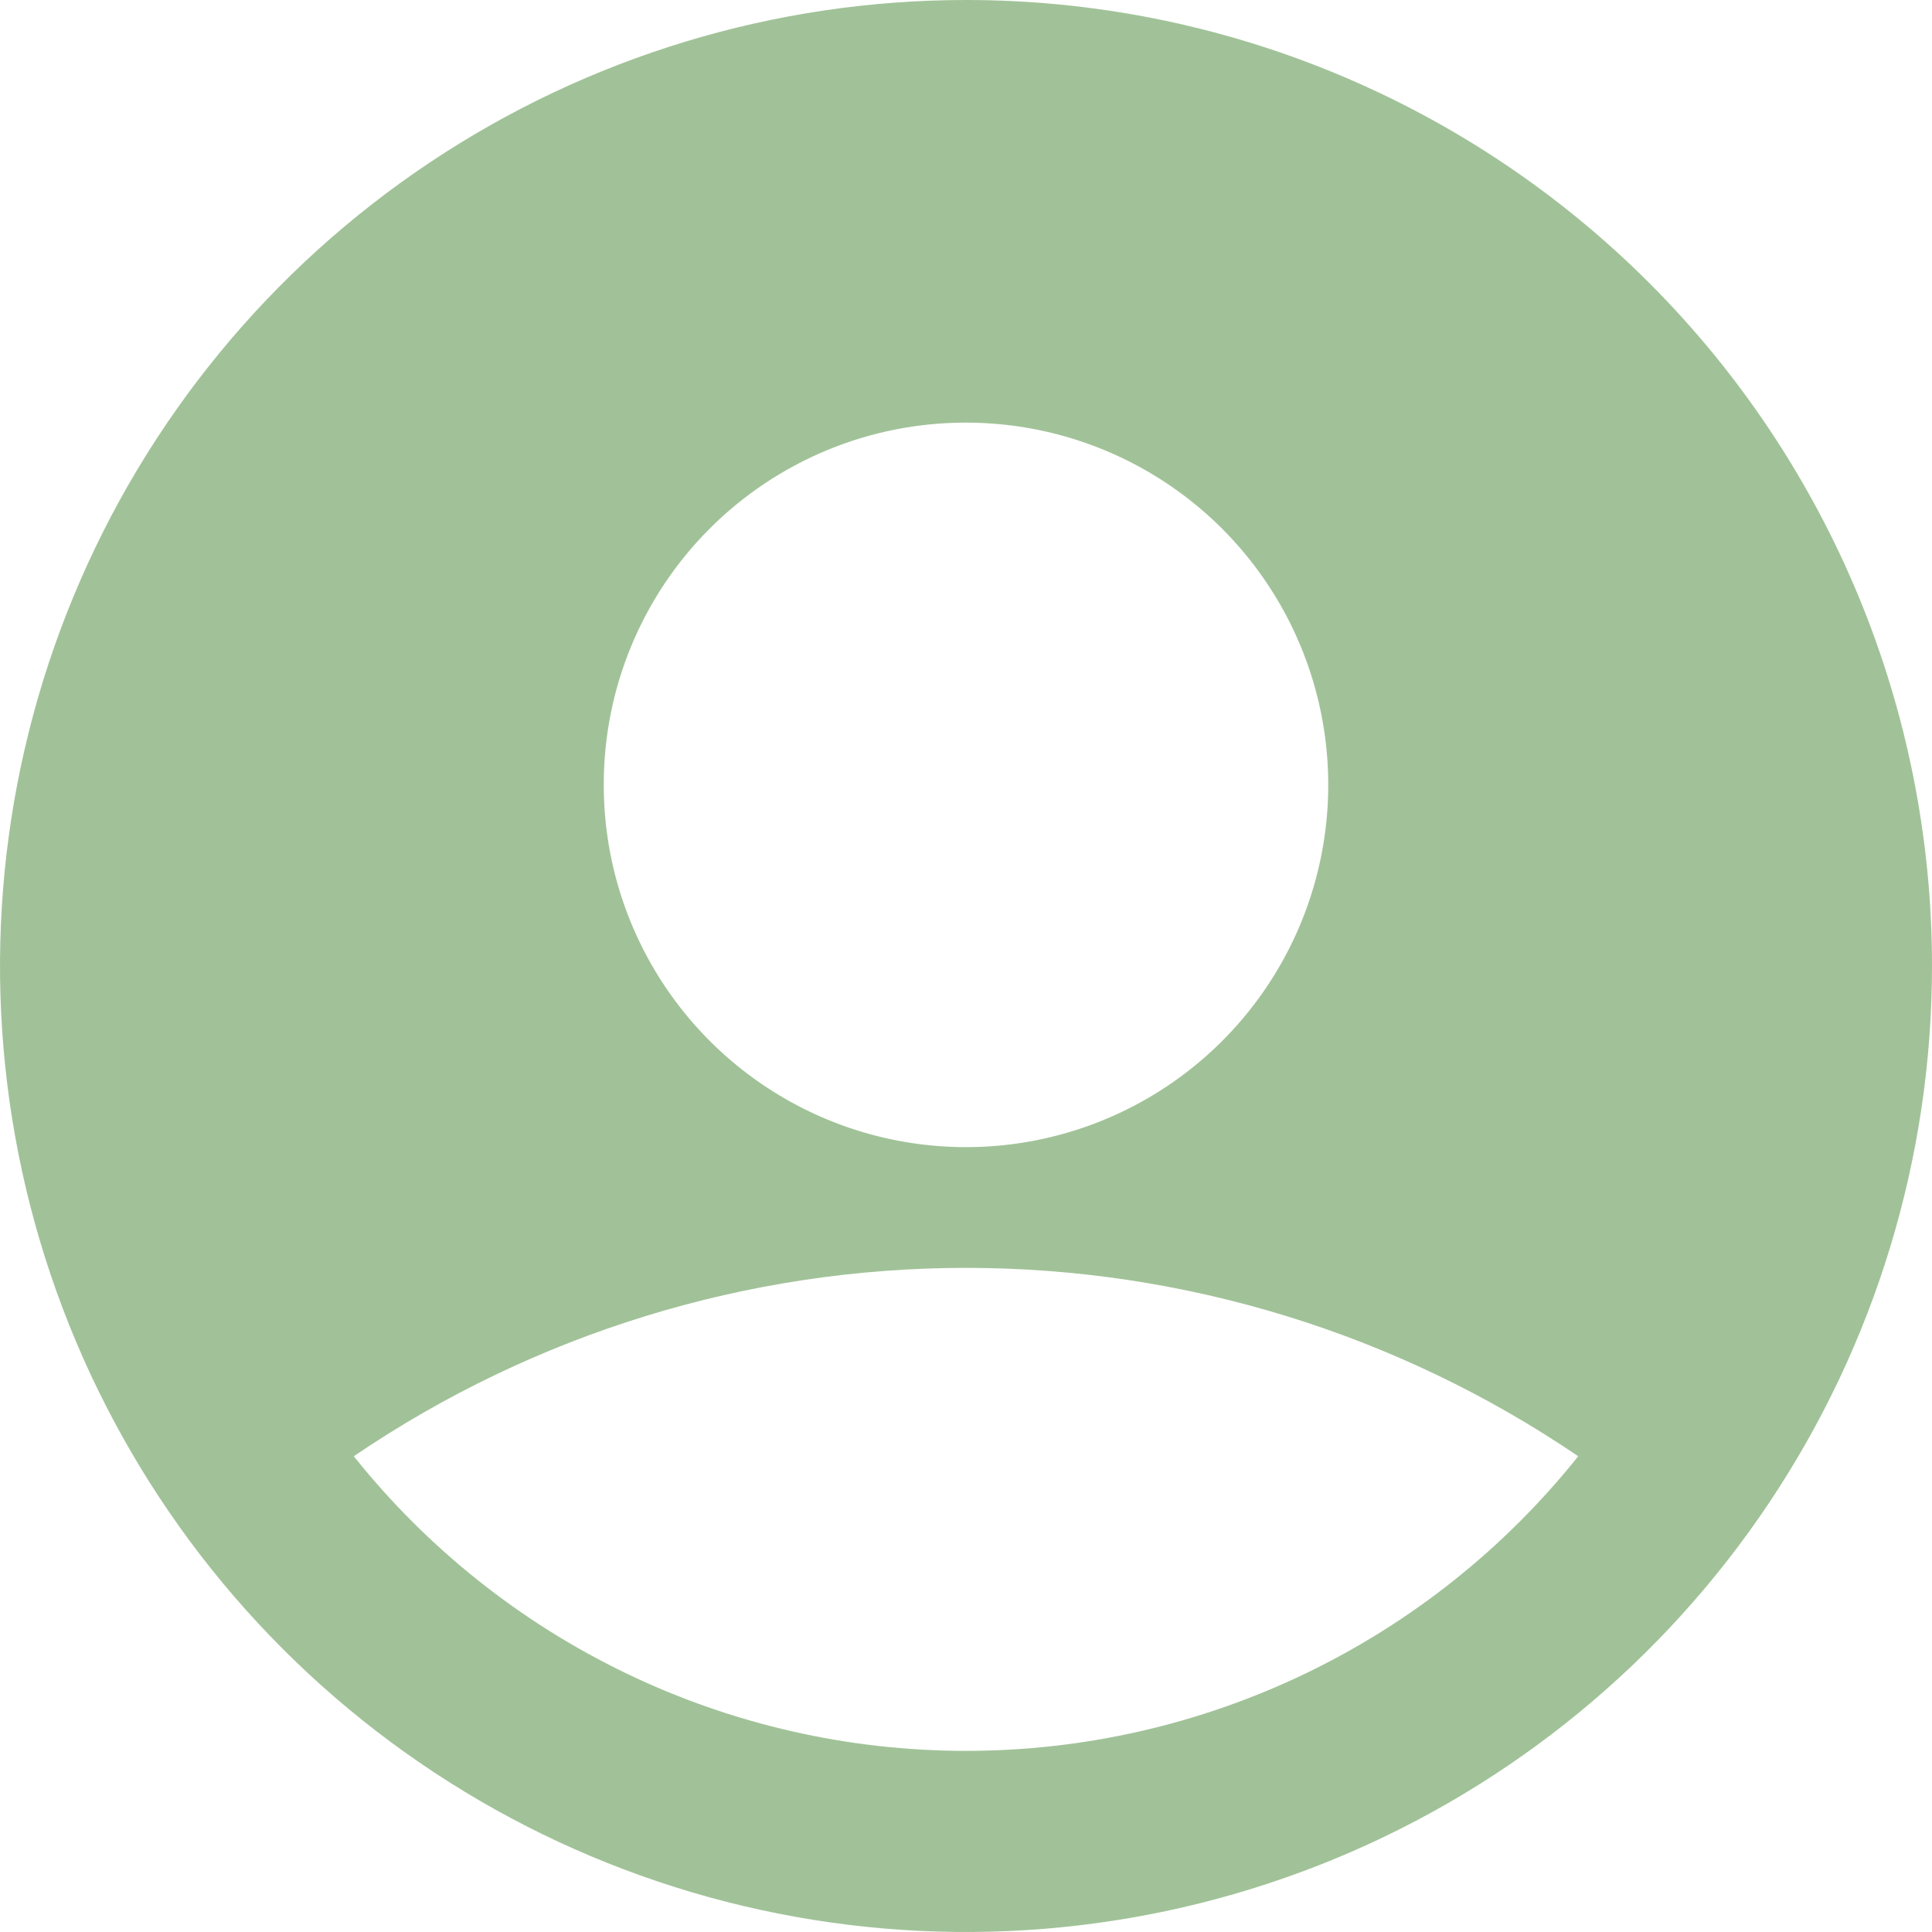 <svg width="146" height="146" viewBox="0 0 146 146" fill="none" xmlns="http://www.w3.org/2000/svg">
<g clip-path="url(#clip0_343_216)">
<path d="M73 2.76209e-06C58.562 2.76209e-06 44.448 4.281 32.443 12.303C20.439 20.324 11.082 31.725 5.557 45.064C0.032 58.403 -1.414 73.081 1.403 87.242C4.219 101.402 11.172 114.41 21.381 124.619C31.59 134.828 44.598 141.781 58.758 144.597C72.919 147.414 87.597 145.968 100.936 140.443C114.275 134.918 125.676 125.561 133.697 113.557C141.719 101.552 146 87.438 146 73C146.003 63.413 144.116 53.919 140.449 45.061C136.781 36.203 131.404 28.154 124.625 21.375C117.845 14.596 109.797 9.219 100.939 5.551C92.081 1.884 82.587 -0.003 73 2.76209e-06ZM73 31.938C78.414 31.938 83.707 33.543 88.209 36.551C92.711 39.559 96.219 43.834 98.291 48.837C100.363 53.839 100.905 59.343 99.849 64.653C98.793 69.963 96.186 74.841 92.357 78.669C88.529 82.498 83.651 85.105 78.341 86.162C73.03 87.218 67.526 86.676 62.524 84.604C57.522 82.532 53.247 79.023 50.239 74.521C47.23 70.019 45.625 64.727 45.625 59.312C45.62 55.716 46.325 52.154 47.699 48.831C49.073 45.507 51.089 42.488 53.632 39.945C56.175 37.402 59.195 35.386 62.518 34.011C65.842 32.638 69.404 31.933 73 31.938ZM73 132.312C64.112 132.313 55.337 130.312 47.328 126.458C39.319 122.603 32.281 116.994 26.736 110.048C40.382 100.772 56.501 95.812 73 95.812C89.5 95.812 105.618 100.772 119.264 110.048C113.719 116.994 106.681 122.603 98.672 126.458C90.663 130.312 81.888 132.313 73 132.312Z" fill="#A1C298"/>
</g>
<defs>
<clipPath id="clip0_343_216">
<rect width="146" height="146" fill="white"/>
</clipPath>
</defs>
</svg>
